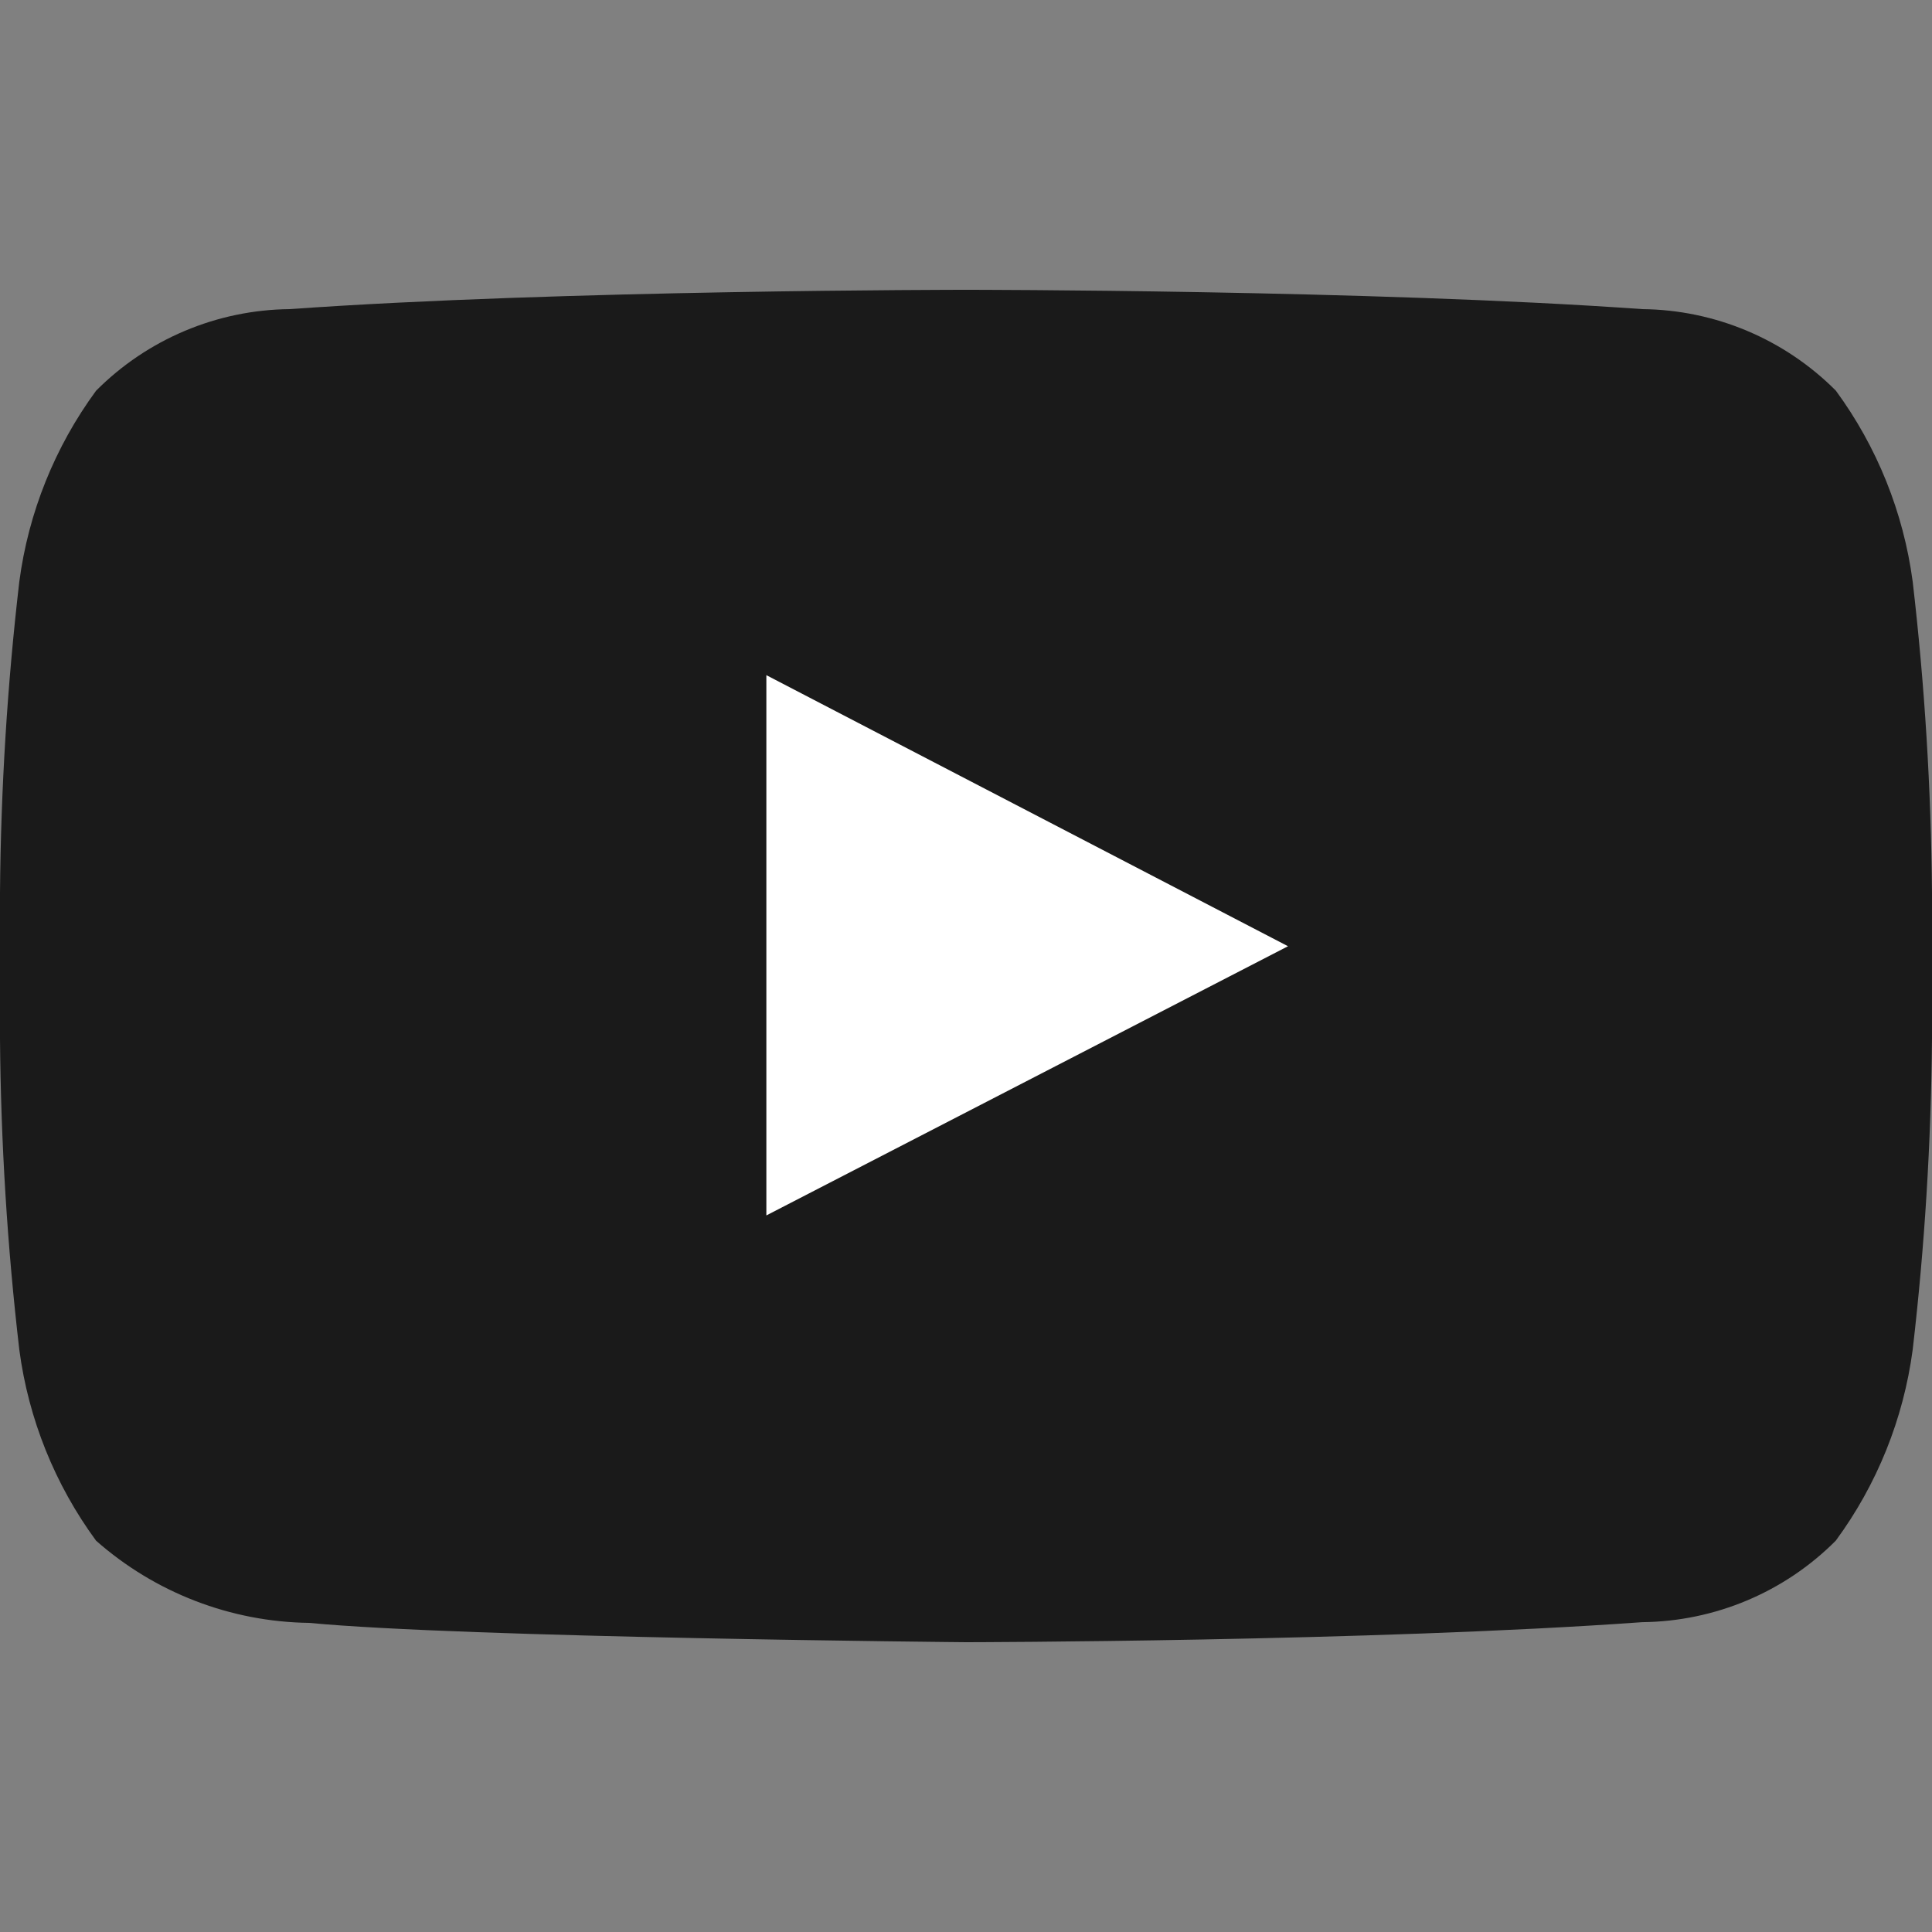 <?xml version="1.0" encoding="utf-8"?>
<!-- Generator: Adobe Illustrator 15.0.0, SVG Export Plug-In . SVG Version: 6.00 Build 0)  -->
<!DOCTYPE svg PUBLIC "-//W3C//DTD SVG 1.0//EN" "http://www.w3.org/TR/2001/REC-SVG-20010904/DTD/svg10.dtd">
<svg version="1.0" id="Warstwa_1" xmlns="http://www.w3.org/2000/svg" xmlns:xlink="http://www.w3.org/1999/xlink" x="0px" y="0px"
	 width="30px" height="30px" viewBox="0 0 30 30" enable-background="new 0 0 30 30" xml:space="preserve">
<rect x="0" y="0" width="30" height="30" fill="#808080" stroke="none"/>
<path id="youtube" fill="#1A1A1A" d="M15.007,4.5h-0.014c0,0-6.293,0-10.493,0.3C3.37,4.811,2.289,5.266,1.492,6.067
	C0.852,6.939,0.442,7.958,0.3,9.03c-0.187,1.604-0.287,3.218-0.3,4.833v2.265c0.013,1.614,0.113,3.228,0.3,4.832
	c0.142,1.073,0.552,2.092,1.192,2.964C2.407,24.731,3.58,25.184,4.8,25.2C7.2,25.43,15,25.5,15,25.5l0,0c0,0,6.3-0.009,10.5-0.311
	c1.129-0.012,2.209-0.465,3.006-1.266c0.641-0.871,1.051-1.891,1.194-2.964c0.187-1.604,0.286-3.218,0.3-4.832v-2.265
	c-0.014-1.615-0.113-3.228-0.3-4.832c-0.143-1.072-0.553-2.092-1.193-2.964C27.71,5.266,26.63,4.811,25.5,4.8
	C21.3,4.5,15.007,4.5,15.007,4.5"/>
<polygon fill="#FFFFFF" points="11.9,18.873 20,14.693 11.9,10.484 "/>
</svg>
